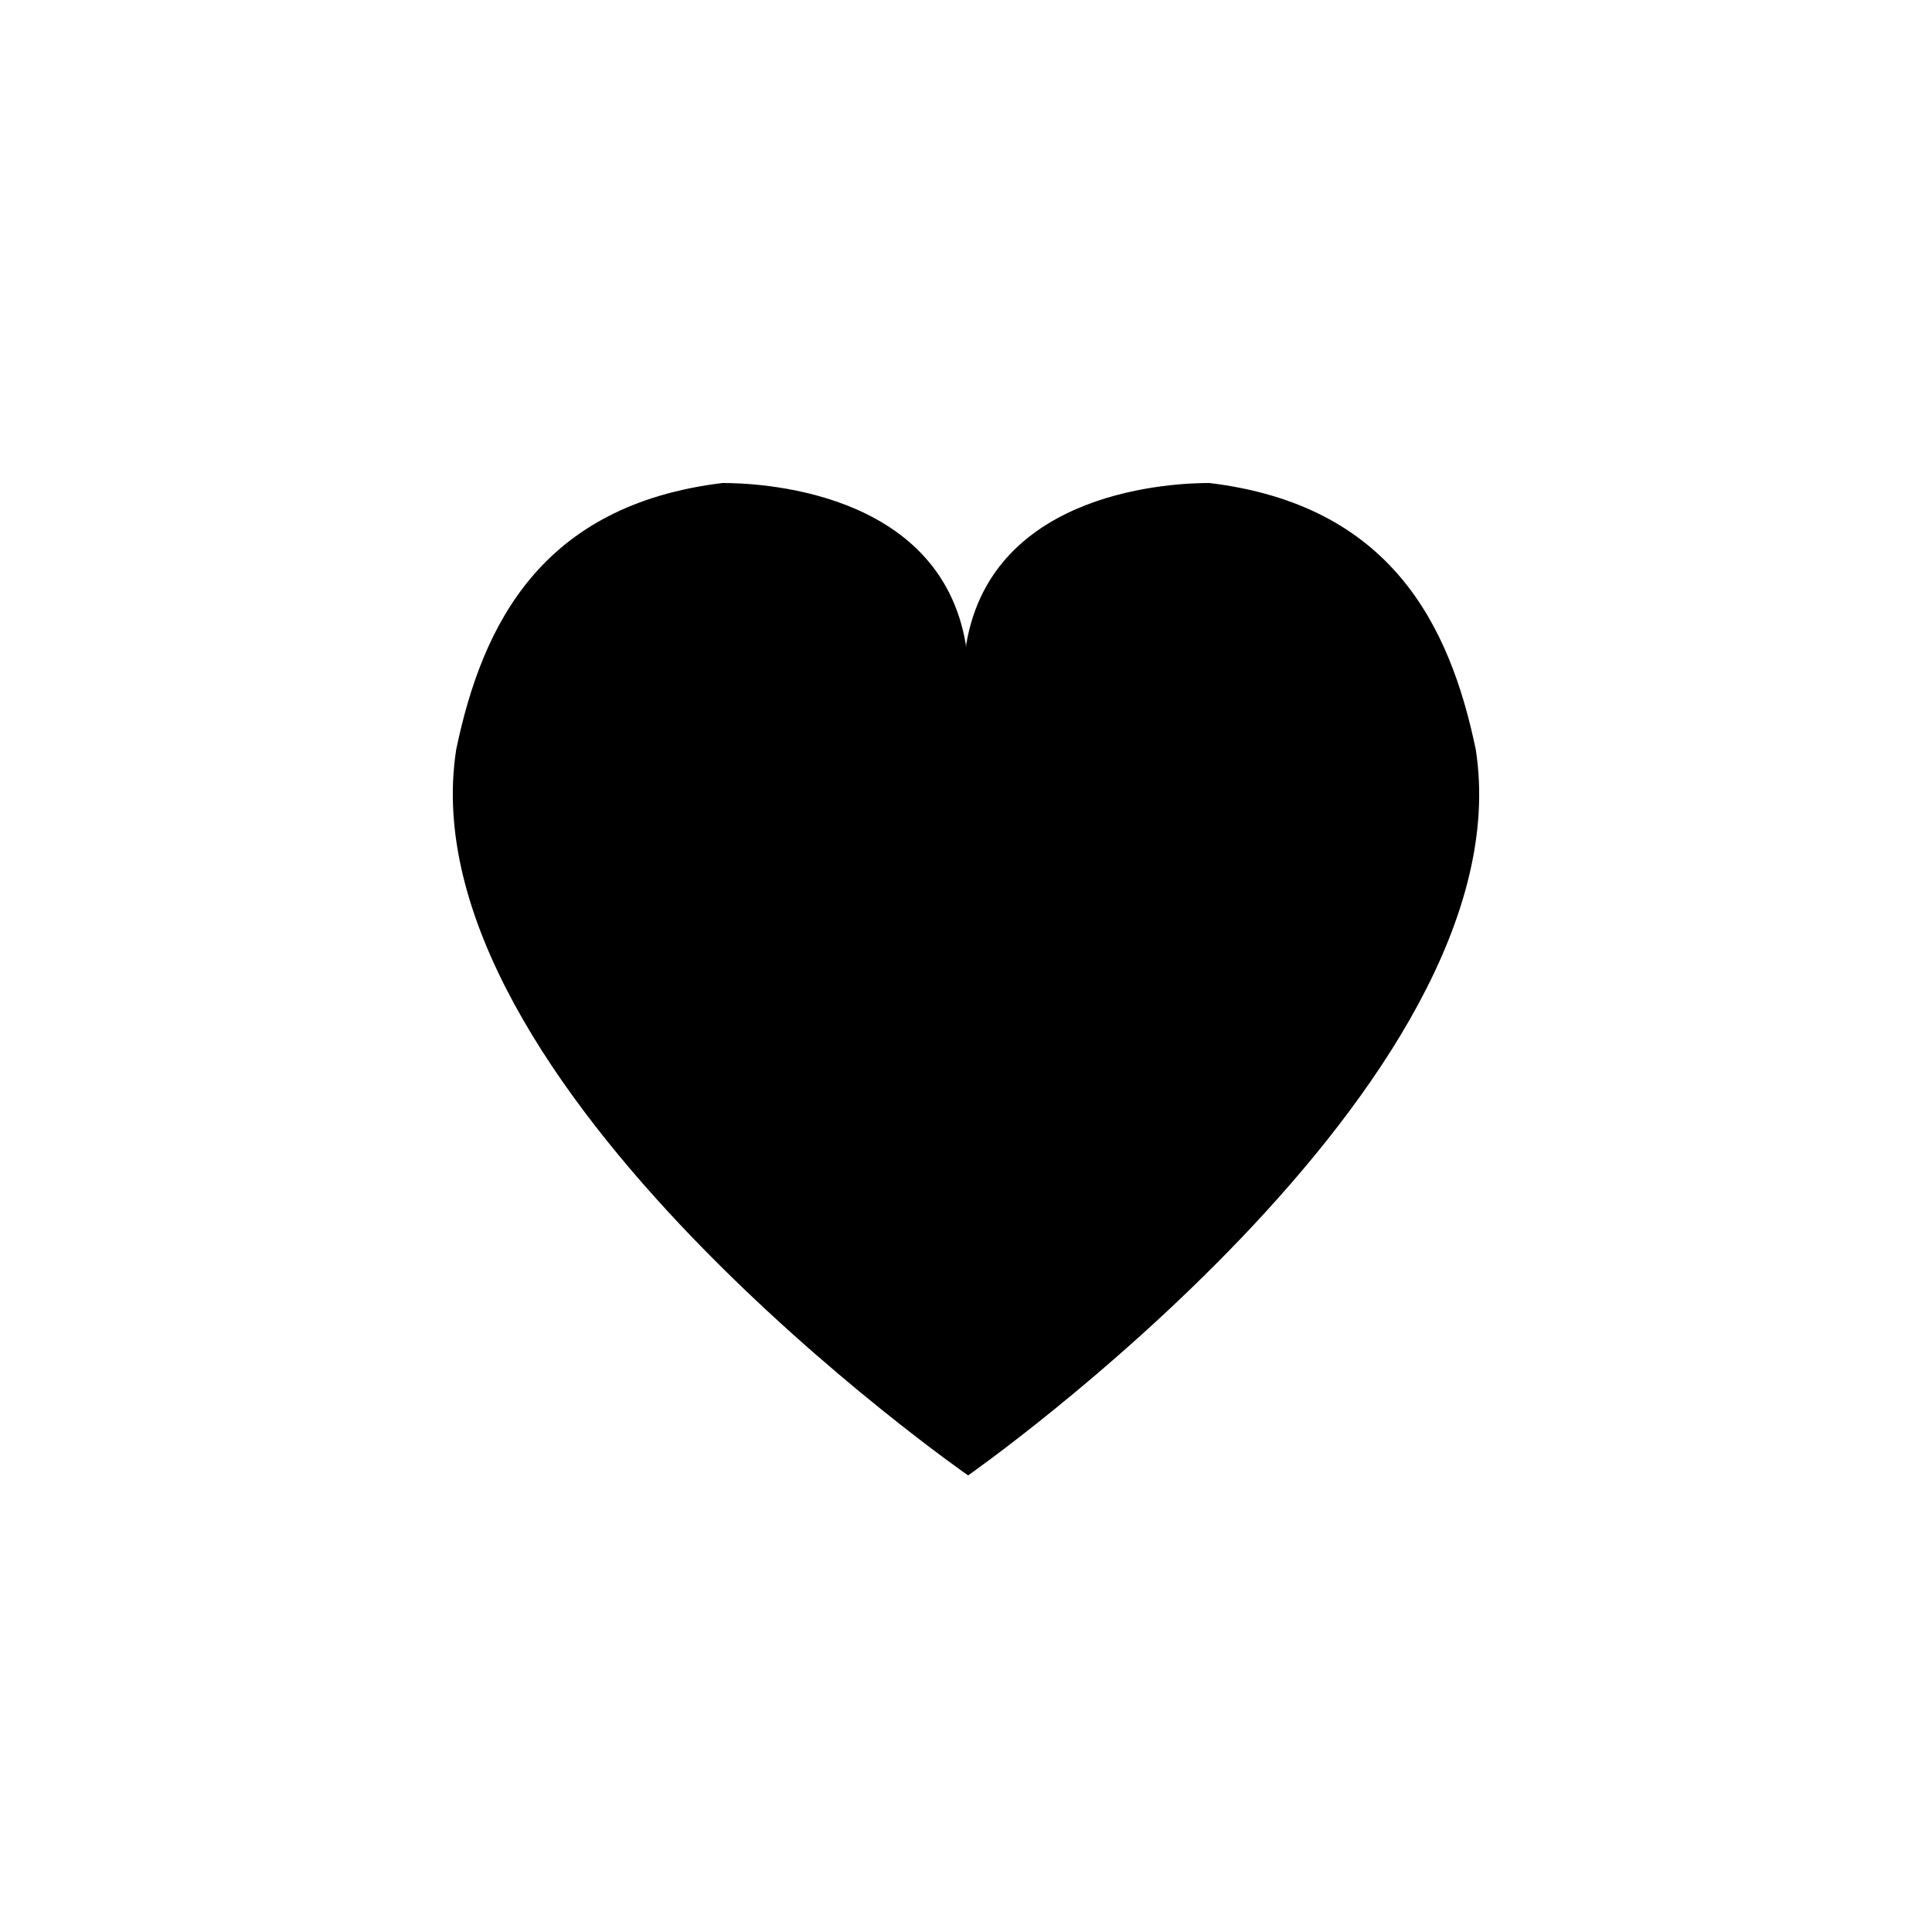 <?xml version="1.0" encoding="utf-8"?>
<!-- Generator: Adobe Illustrator 17.0.0, SVG Export Plug-In . SVG Version: 6.00 Build 0)  -->
<!DOCTYPE svg PUBLIC "-//W3C//DTD SVG 1.1//EN" "http://www.w3.org/Graphics/SVG/1.1/DTD/svg11.dtd">
<svg version="1.1" id="Layer_1" xmlns="http://www.w3.org/2000/svg" xmlns:xlink="http://www.w3.org/1999/xlink" x="0px" y="0px"
	 width="64px" height="64px" viewBox="-0.5 0.5 64 64" enable-background="new -0.5 0.5 64 64" xml:space="preserve">
<g id="Captions">
</g>
<path d="M48.386,25.325c-0.864-4.152-2.832-8.099-8.823-8.825c-1.039,0-7.193,0.167-8.057,5.358c0,0.095-0.011,0.095-0.011,0
	c-0.864-5.191-7.019-5.358-8.058-5.358c-5.992,0.726-7.958,4.673-8.824,8.825c-1.729,11.073,16.957,24.05,16.957,24.05l0,0
	C31.57,49.375,50.116,36.398,48.386,25.325z"/>
</svg>
